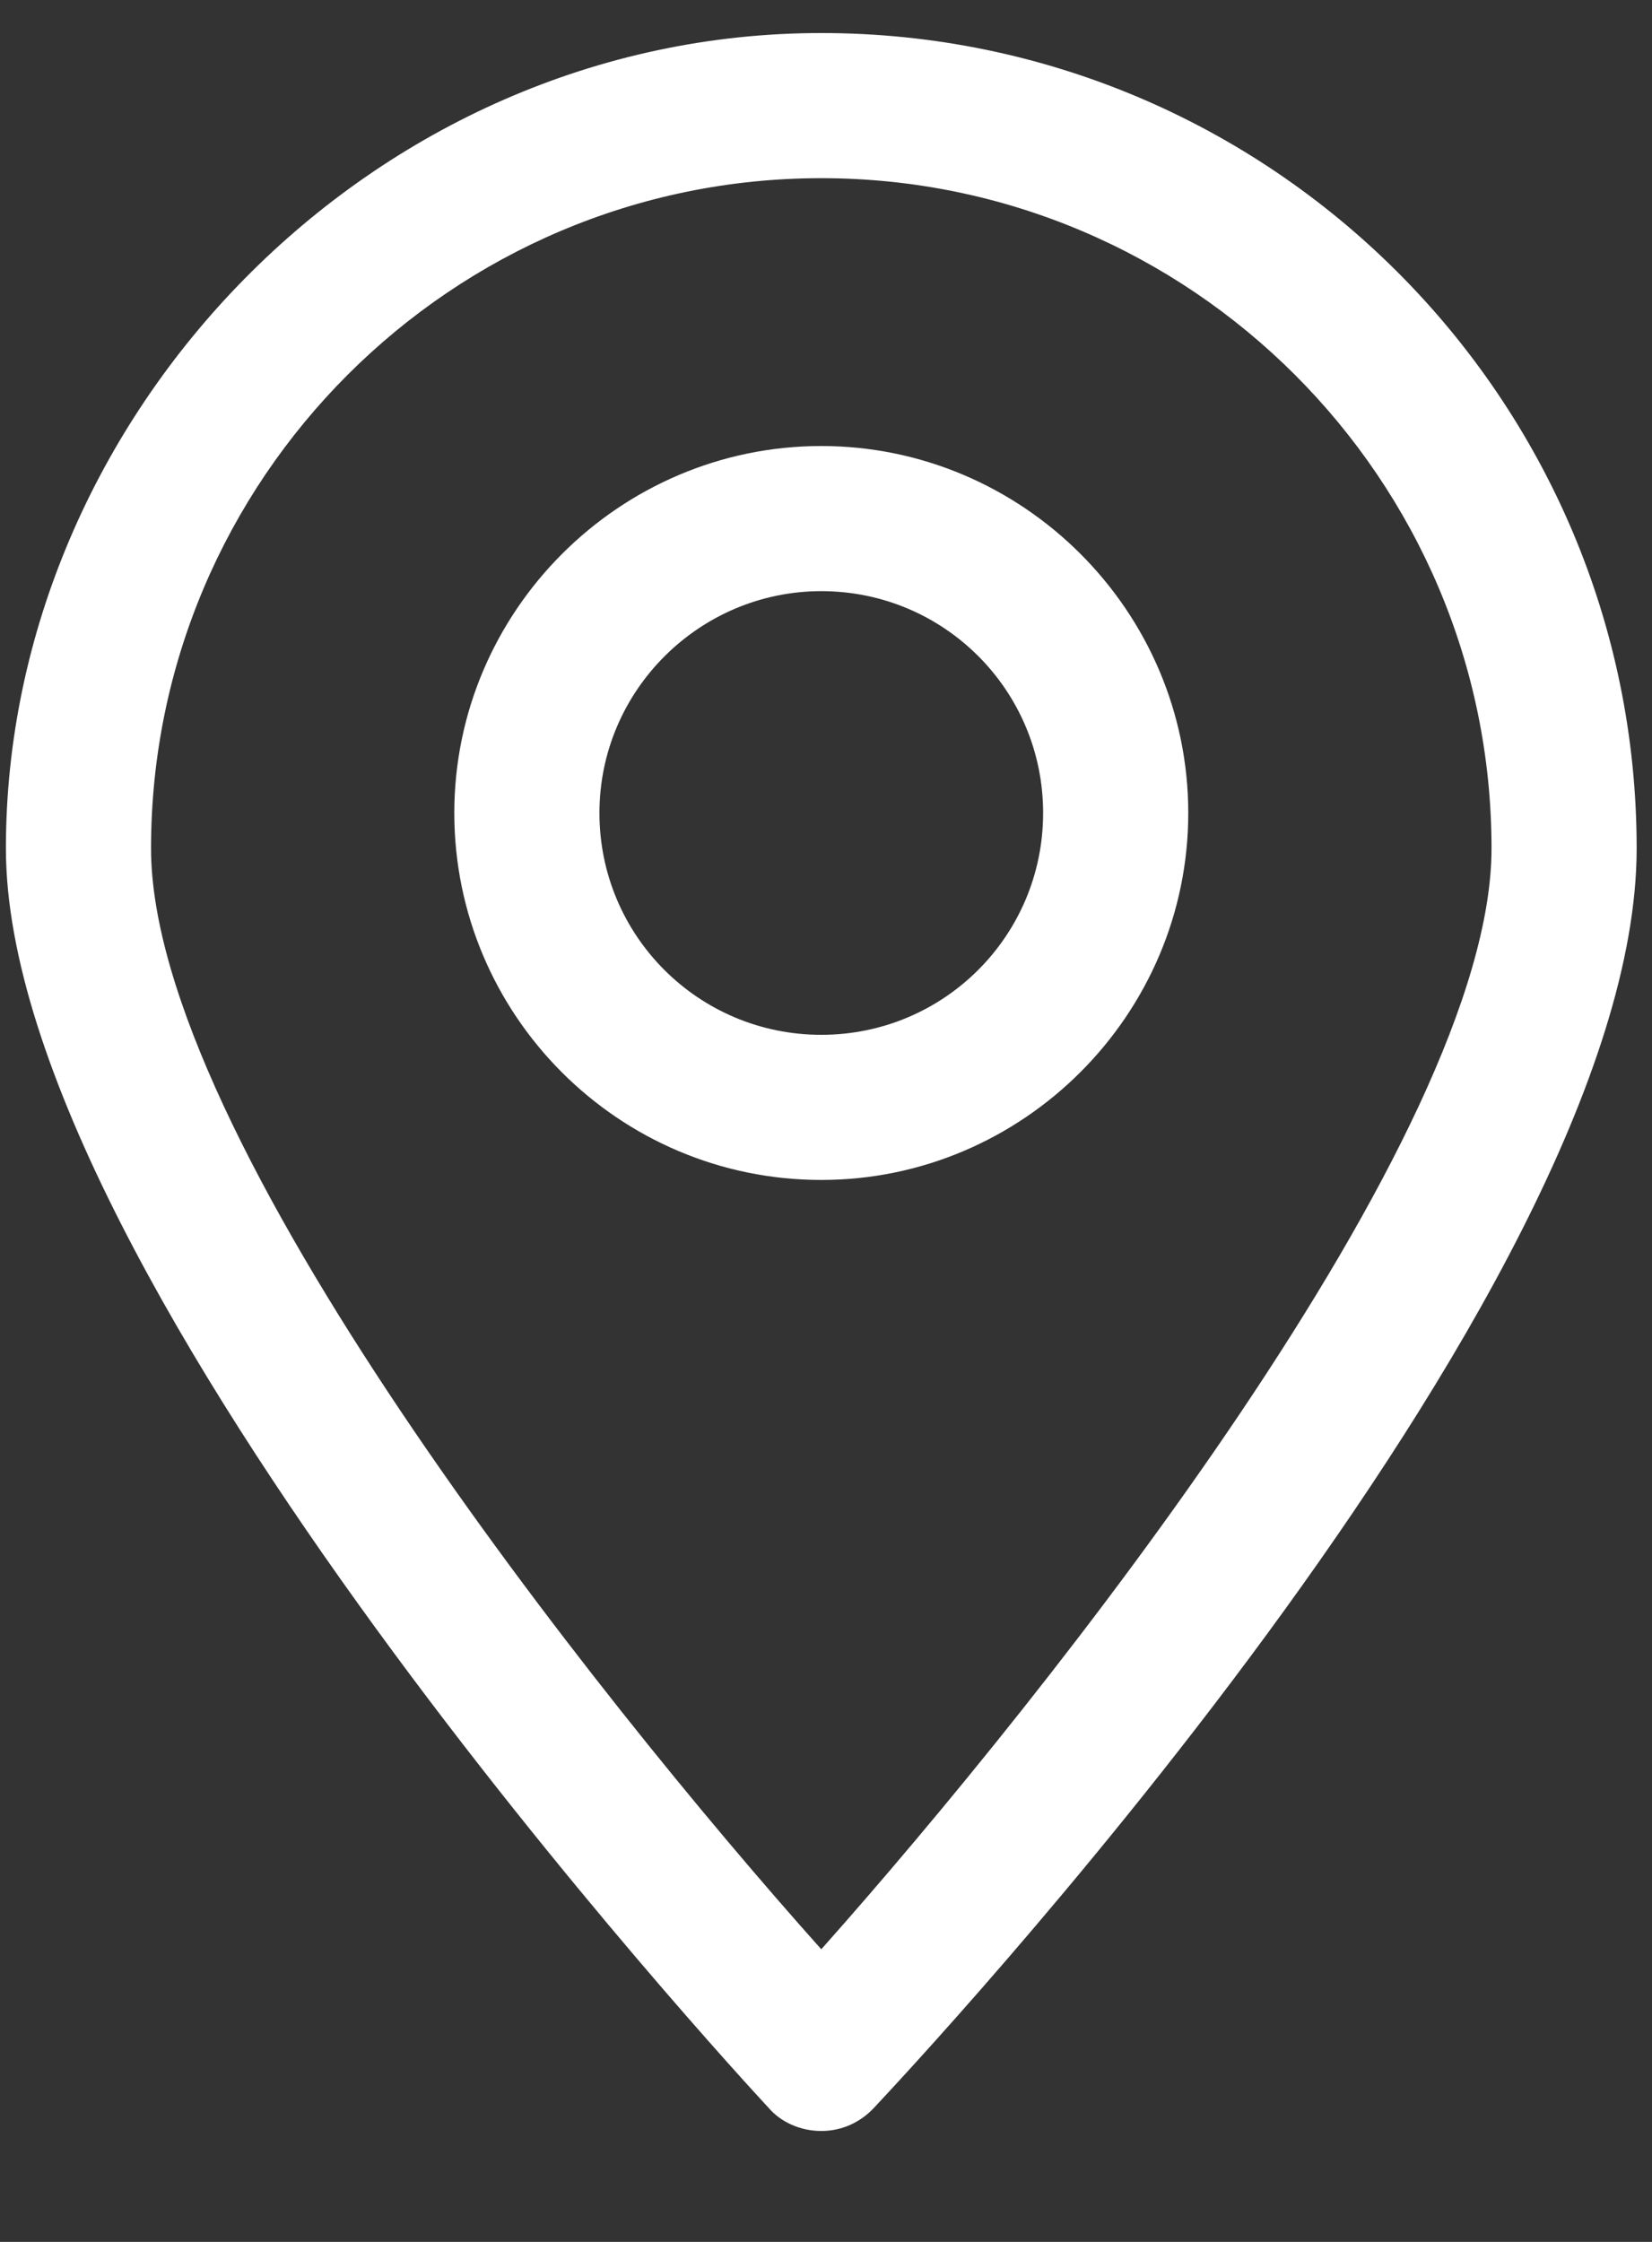 <svg width="14" height="19" viewBox="0 0 14 19" fill="none" xmlns="http://www.w3.org/2000/svg">
<rect x="0" y="0" width="14" height="19" fill="#333333" stroke="none"/>
<path d="M6.96 18.06C6.79 18.06 6.62 17.99 6.51 17.86C6.25 17.58 0.05 10.86 0.05 7.19C0.05 3.52 3.15 0.28 6.96 0.28C10.77 0.28 13.87 3.38 13.87 7.19C13.87 11 7.67 17.58 7.41 17.86C7.29 17.99 7.13 18.06 6.96 18.06ZM6.96 1.51C3.83 1.51 1.28 4.06 1.28 7.19C1.28 9.63 5.03 14.36 6.96 16.52C8.89 14.35 12.64 9.63 12.64 7.19C12.64 4.06 10.09 1.51 6.96 1.51Z" fill="white"/>
<path d="M6.96 10C5.24 10 3.85 8.6 3.85 6.89C3.85 5.18 5.25 3.78 6.96 3.78C8.67 3.78 10.07 5.18 10.07 6.89C10.07 8.6 8.67 10 6.96 10ZM6.96 5.01C5.93 5.01 5.08 5.85 5.08 6.89C5.08 7.93 5.92 8.77 6.96 8.77C8 8.77 8.84 7.93 8.84 6.89C8.84 5.85 8 5.01 6.96 5.01Z" fill="white"/>
</svg>
